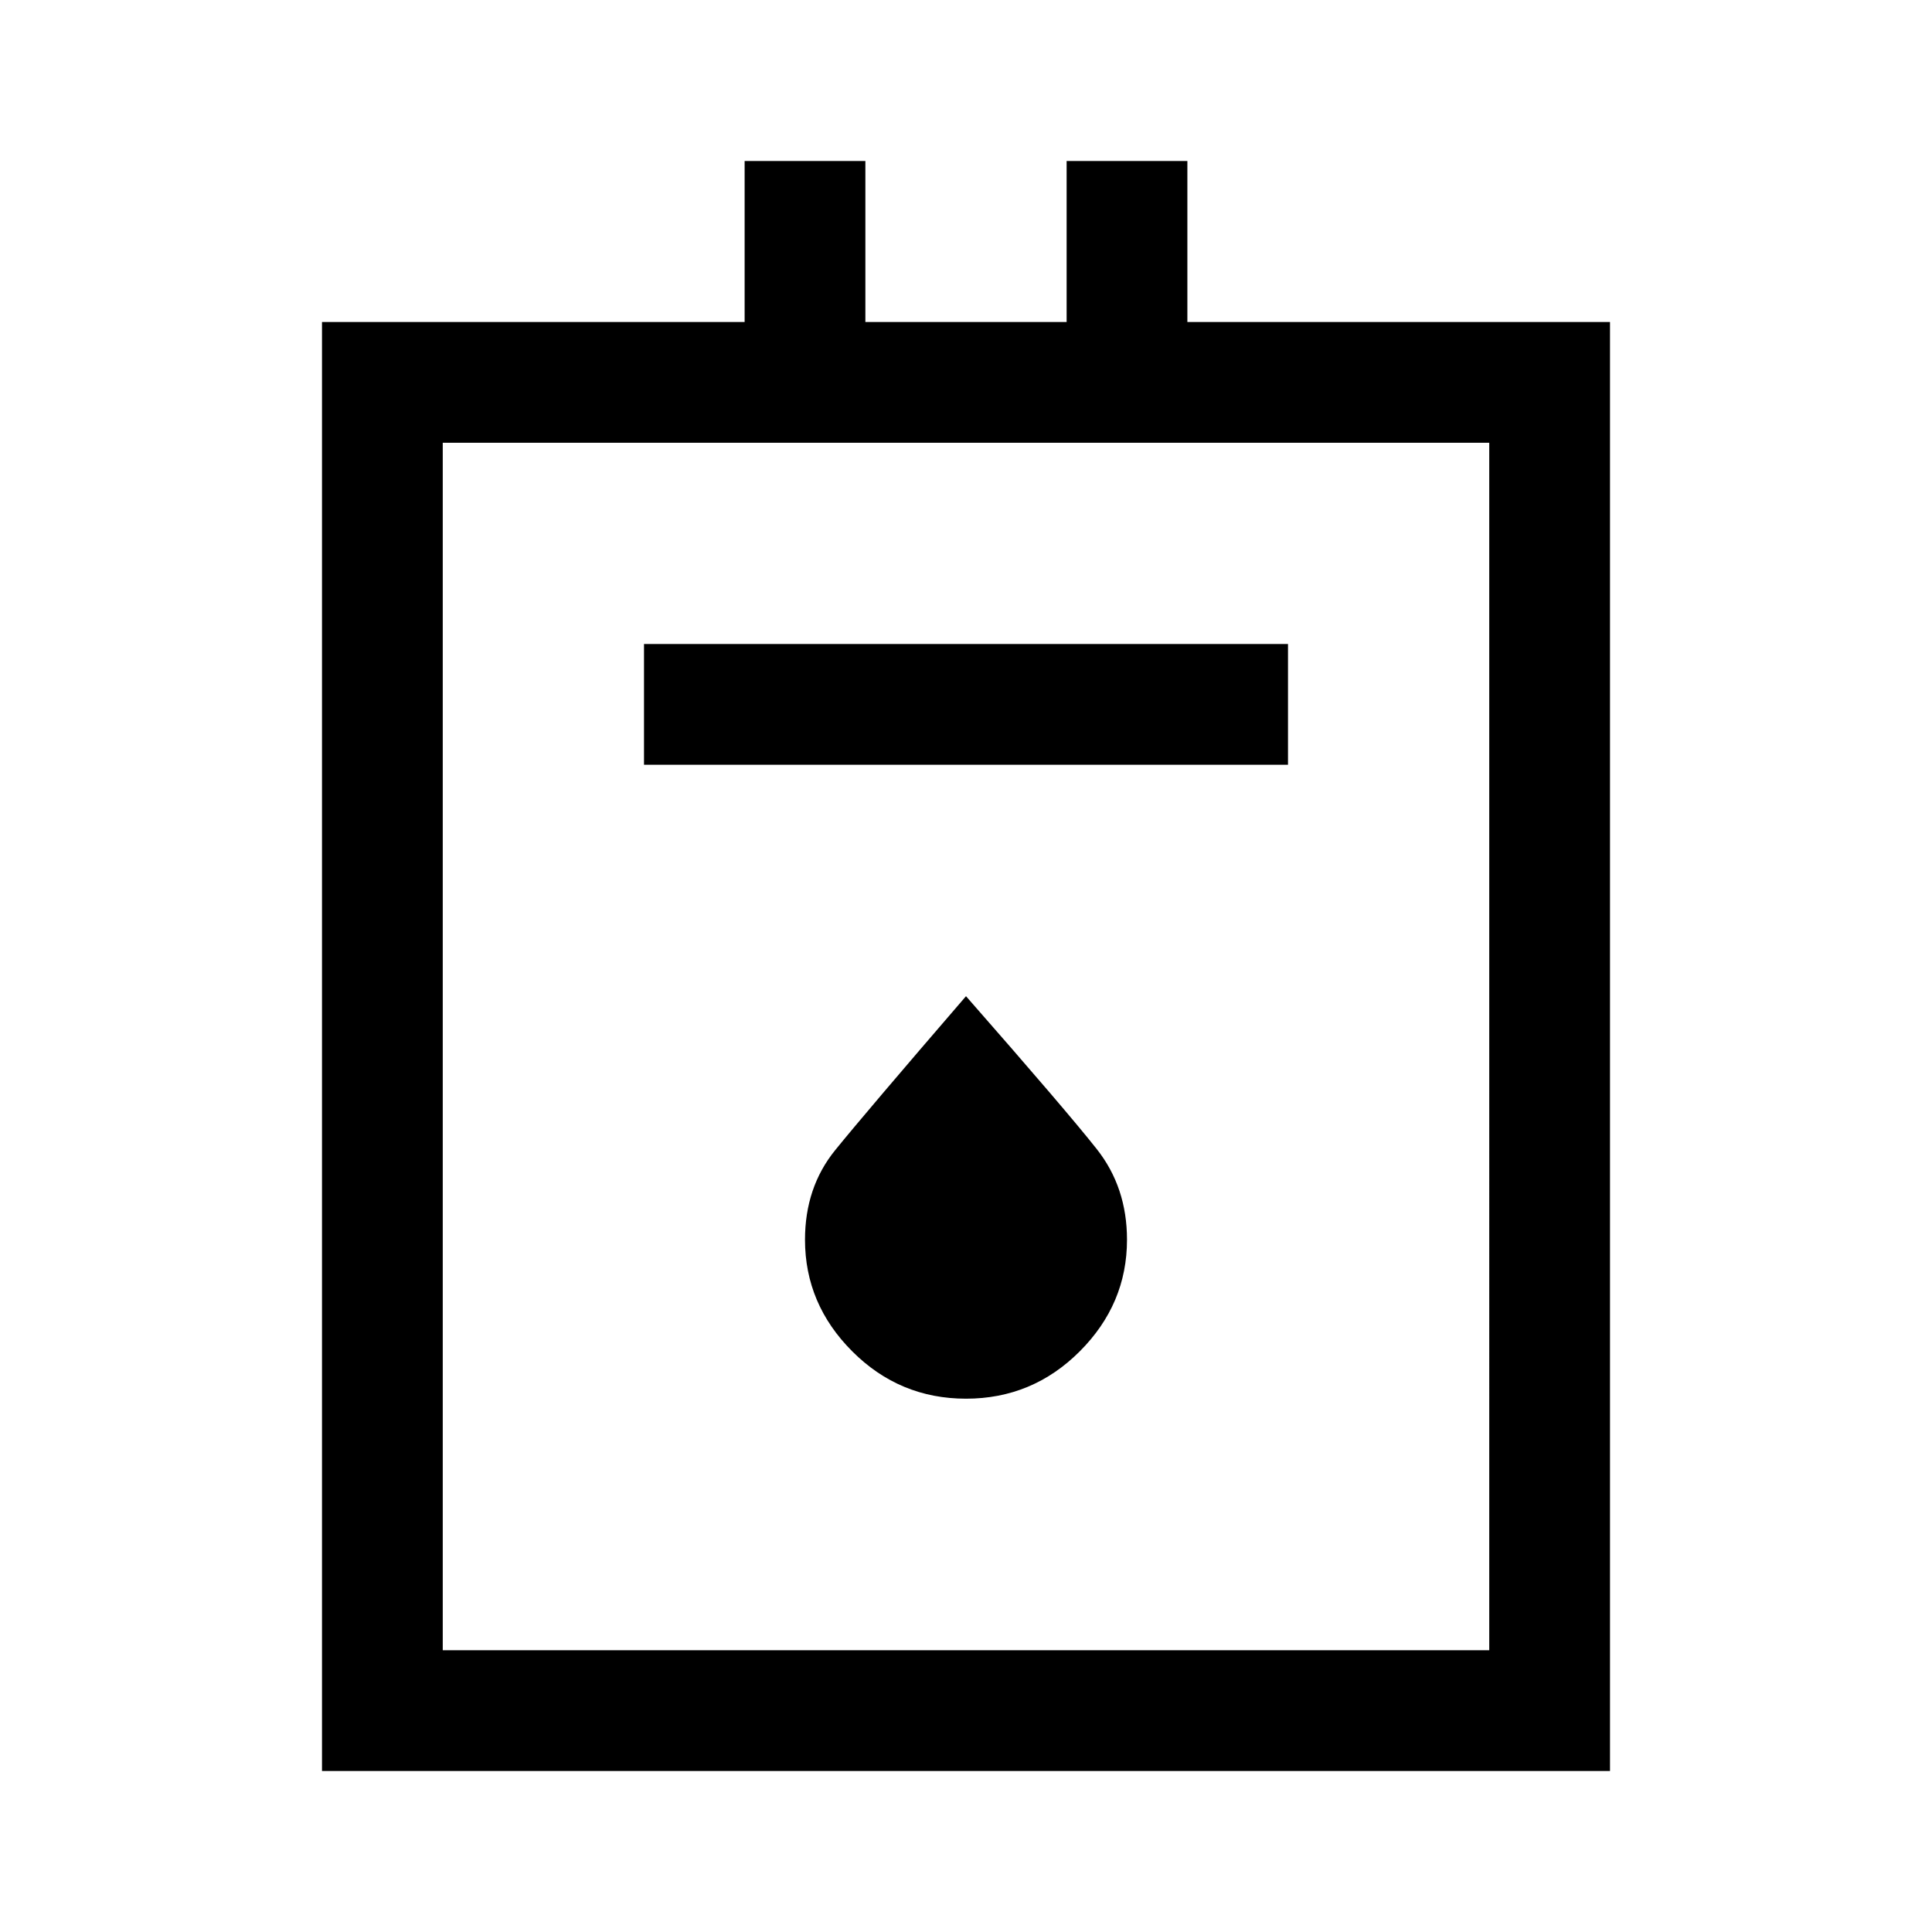 <svg xmlns="http://www.w3.org/2000/svg" width="48" height="48"><path d="M8 44V8h10.5V4h3v4h5V4h3v4H40v36zm3-3h26V11H11zm5-22h16v-3H16zm8 15.75q1.65 0 2.825-1.175Q28 32.4 28 30.8q0-1.3-.75-2.25T24 24.75q-2.5 2.9-3.25 3.825Q20 29.5 20 30.8q0 1.6 1.175 2.775Q22.35 34.75 24 34.75zM11 41V11v30z"/></svg>